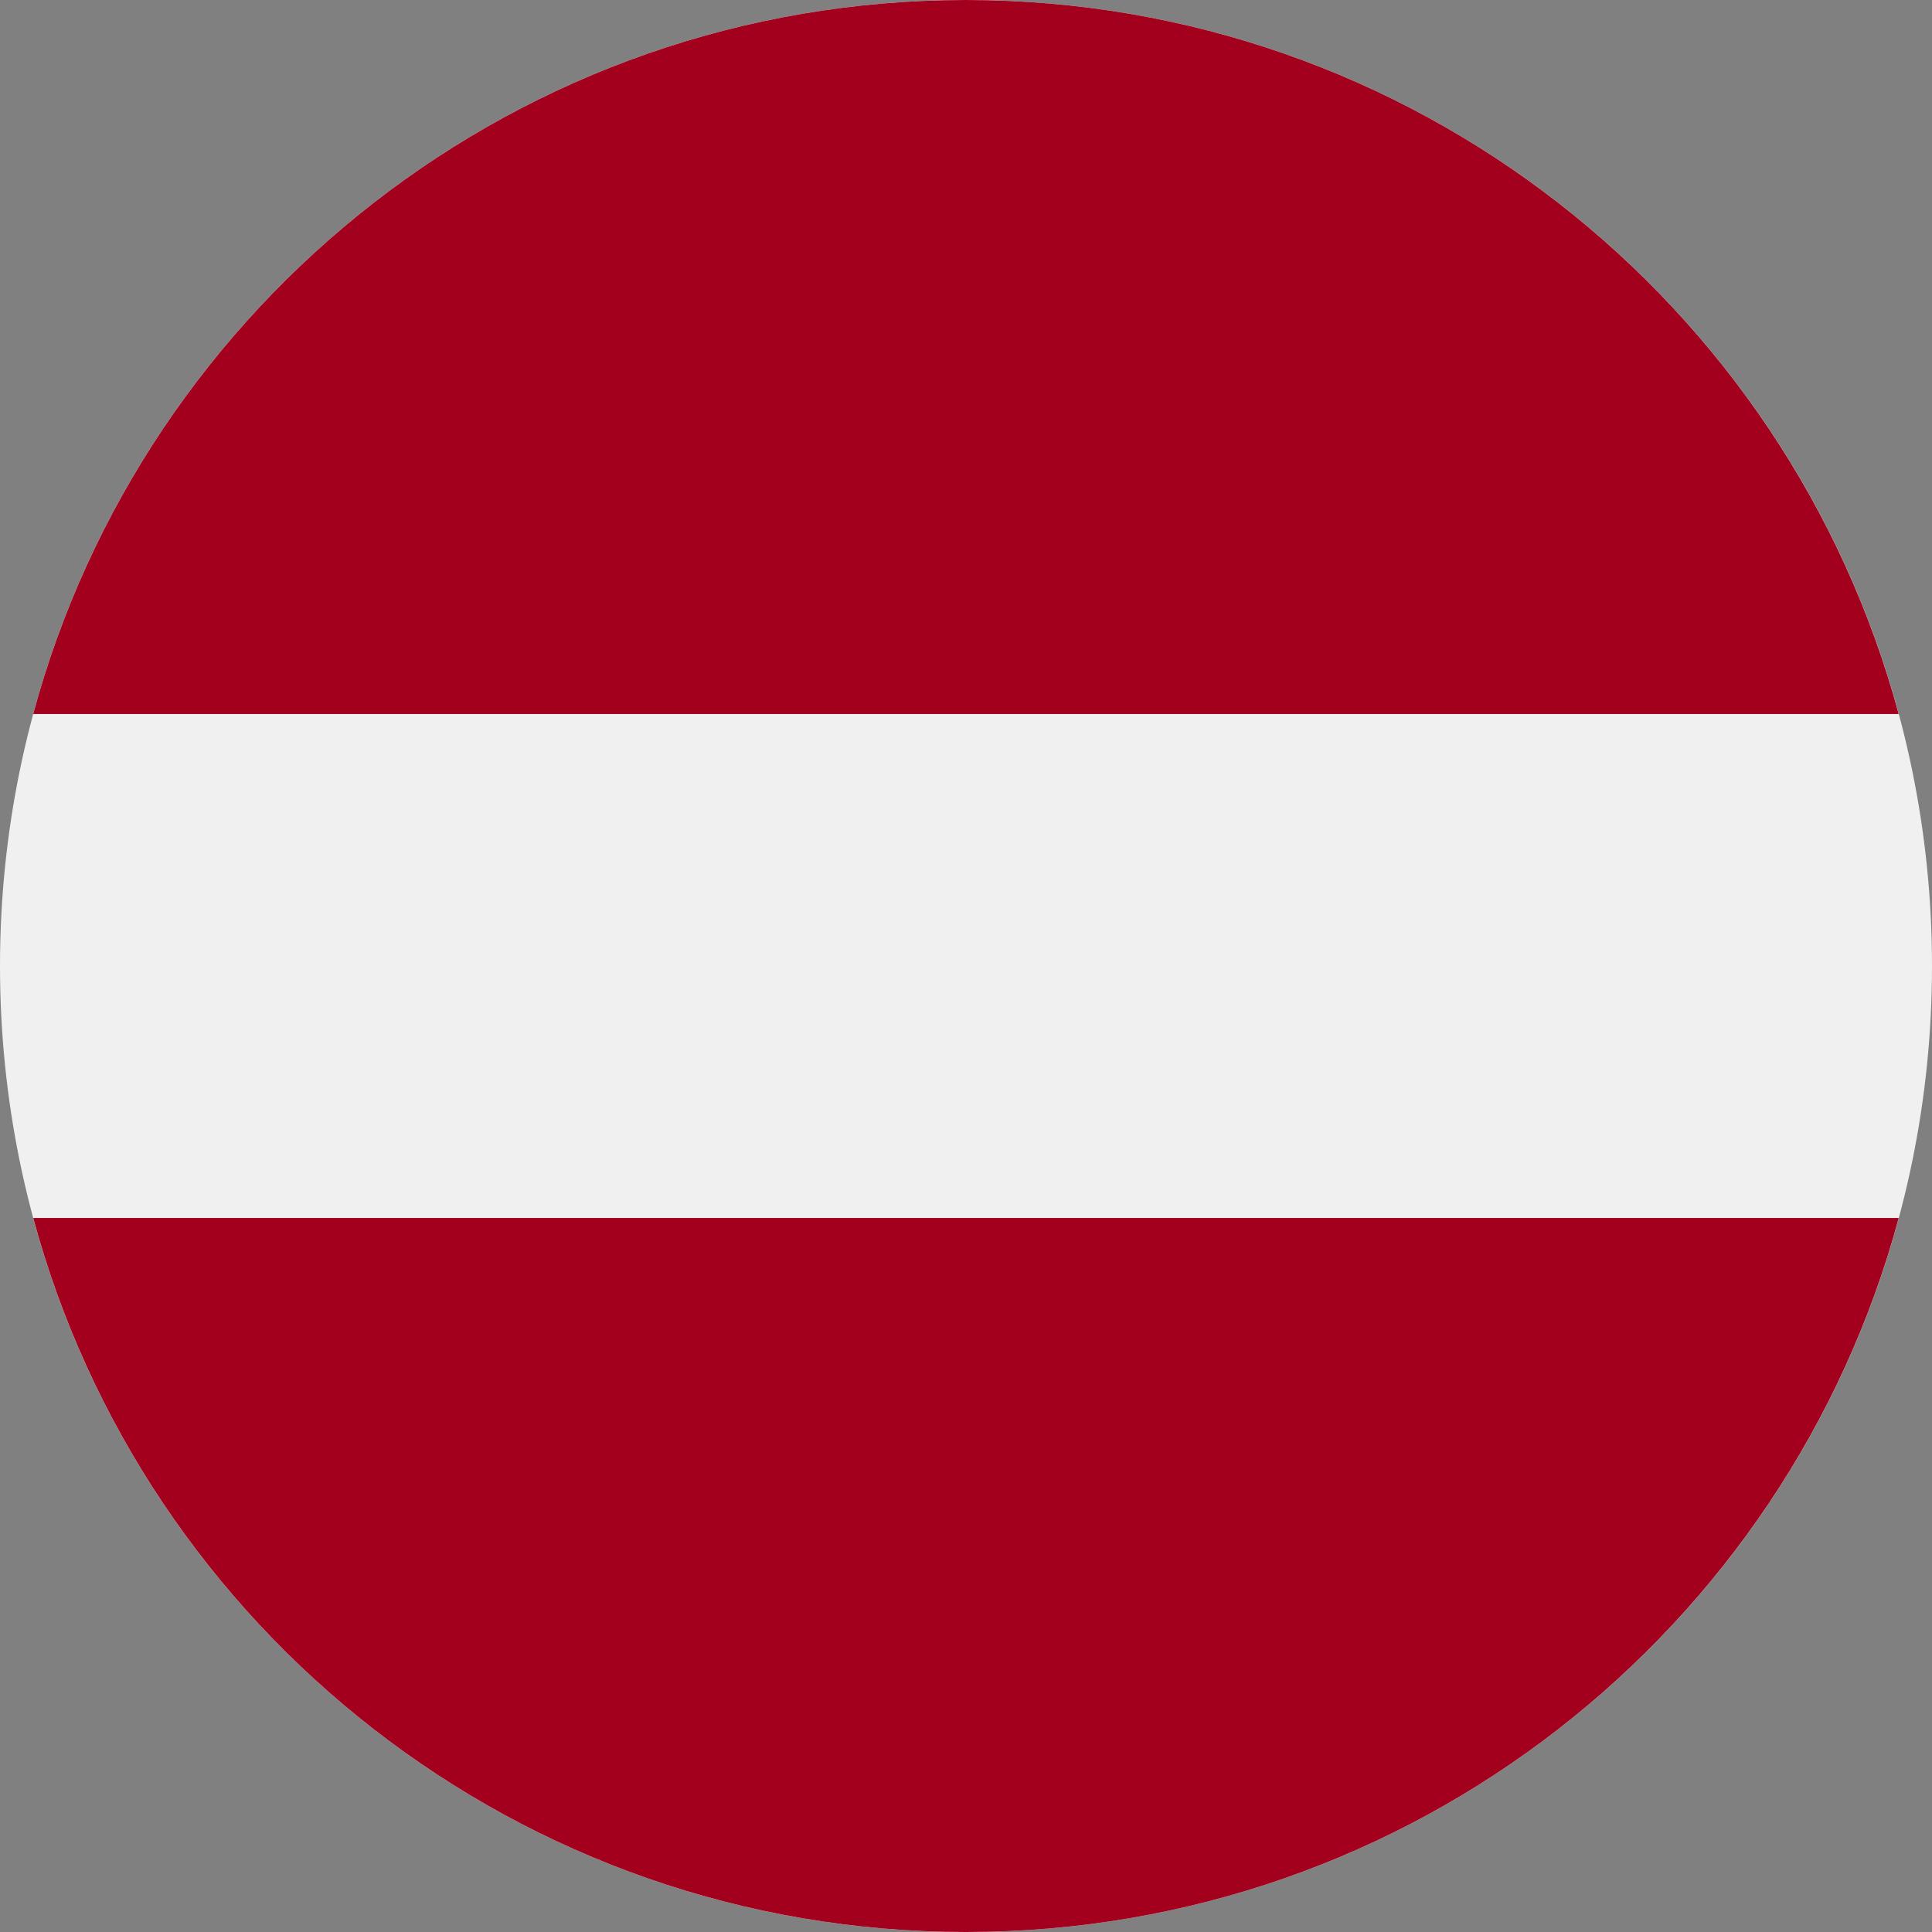 <svg xmlns="http://www.w3.org/2000/svg" width="48" height="48" fill="none"><rect width="100%" height="100%" fill="#808080" stroke="none"/><g clip-path="url(#a)"><path fill="#F0F0F0" d="M24 48c13.255 0 24-10.745 24-24S37.255 0 24 0 0 10.745 0 24s10.745 24 24 24"/><path fill="#A2001D" d="M24 0C12.91 0 3.58 7.52.825 17.74h46.347C44.419 7.52 35.088 0 23.999 0M24 48c11.088 0 20.419-7.52 23.173-17.74H.826C3.58 40.48 12.911 48 24 48"/></g><defs><clipPath id="a"><path fill="#fff" d="M0 0h48v48H0z"/></clipPath></defs></svg>
